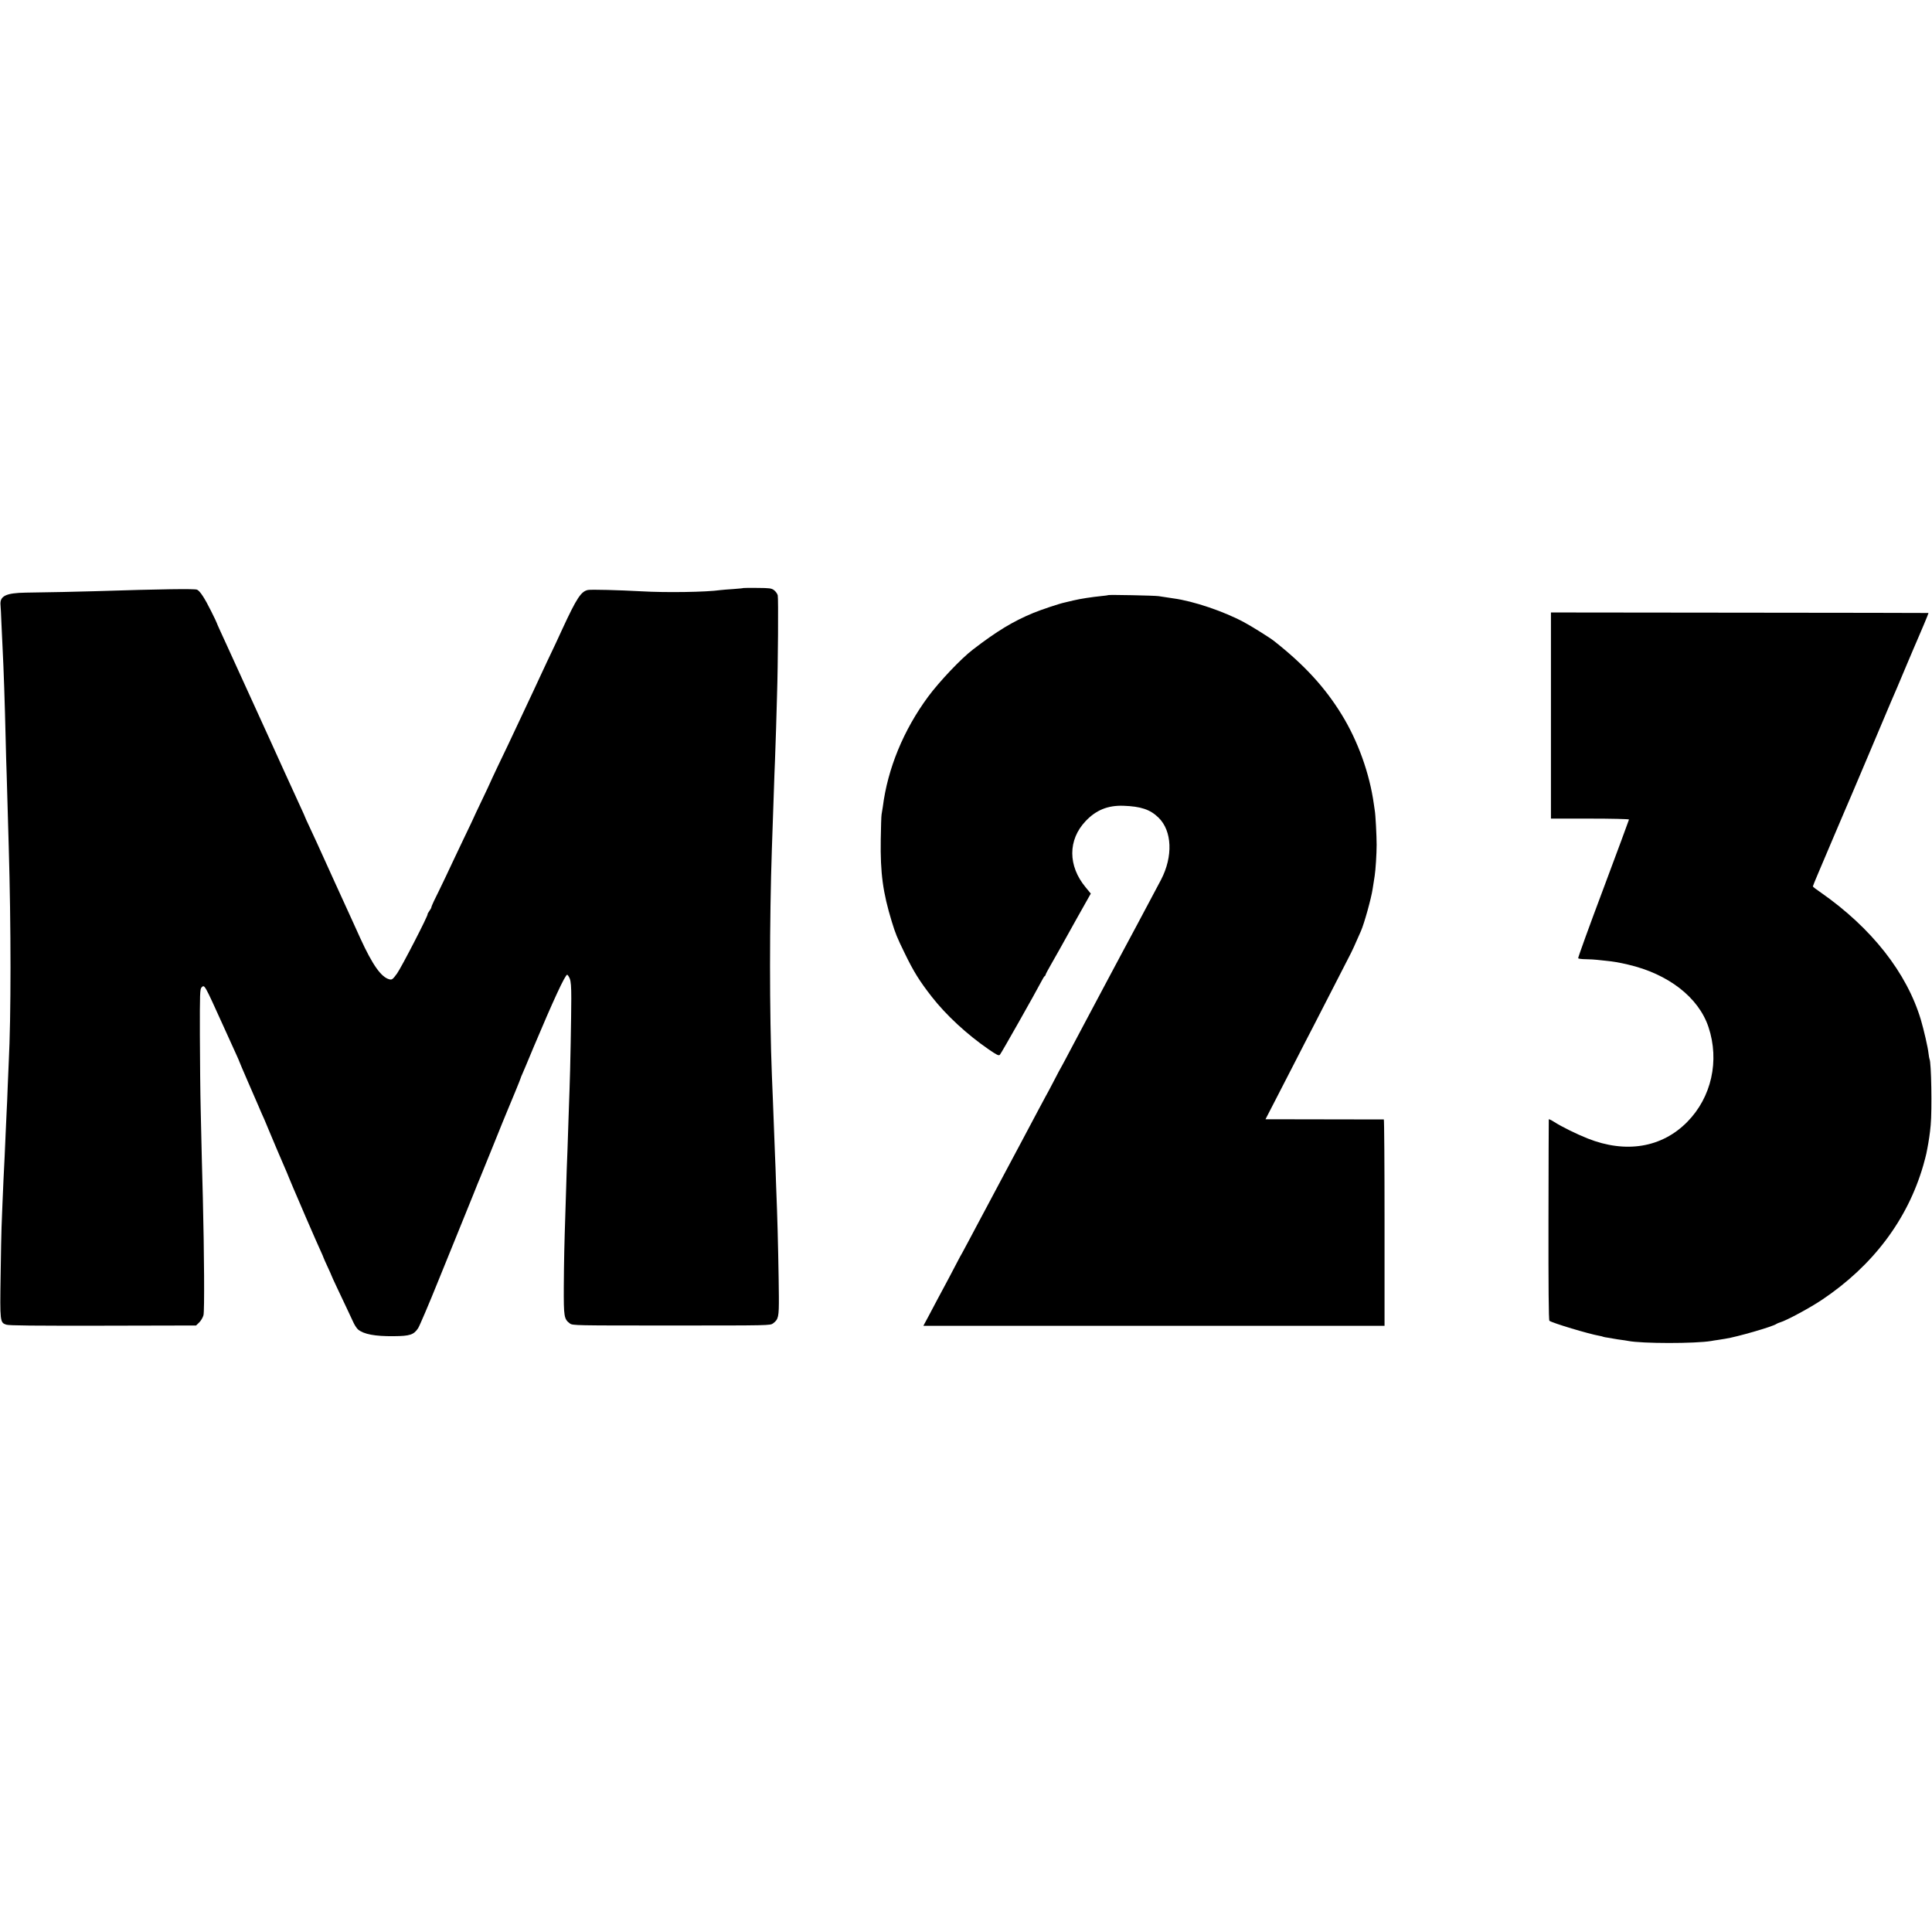 <?xml version="1.0" standalone="no"?>
<!DOCTYPE svg PUBLIC "-//W3C//DTD SVG 20010904//EN"
 "http://www.w3.org/TR/2001/REC-SVG-20010904/DTD/svg10.dtd">
<svg version="1.0" xmlns="http://www.w3.org/2000/svg"
 width="1881pt" height="1881pt" viewBox="0 0 1881 1881"
 preserveAspectRatio="xMidYMid meet">
<g transform="translate(0,1881) scale(0.1,-0.1)"
fill="#000000" stroke="none">
<path d="M7238 13085 c-2 -2 -46 -6 -98 -10 -52 -3 -108 -8 -125 -10 -138 -20
-530 -26 -770 -12 -219 12 -487 19 -520 13 -67 -13 -110 -78 -248 -376 -19
-41 -49 -106 -67 -145 -18 -38 -55 -117 -83 -175 -27 -58 -62 -132 -77 -165
-29 -62 -49 -107 -192 -410 -47 -99 -98 -207 -113 -240 -16 -33 -61 -129 -102
-213 -40 -85 -73 -155 -73 -157 0 -2 -36 -78 -80 -170 -44 -92 -80 -168 -80
-170 0 -2 -43 -92 -95 -200 -52 -109 -95 -199 -95 -200 0 -3 -154 -326 -196
-409 -13 -28 -24 -54 -24 -59 0 -5 -9 -22 -21 -38 -11 -16 -18 -29 -16 -29 13
0 -257 -523 -298 -579 -41 -56 -49 -62 -73 -56 -80 20 -164 138 -284 400 -20
44 -51 111 -68 150 -41 88 -319 700 -355 780 -15 33 -47 102 -71 153 -24 51
-44 94 -44 97 0 2 -18 43 -41 92 -22 48 -94 206 -160 350 -65 144 -130 285
-143 315 -94 206 -399 874 -421 923 -15 33 -42 93 -61 133 -19 41 -34 76 -34
78 0 3 -24 53 -54 113 -63 127 -110 199 -138 210 -28 10 -335 6 -993 -15 -162
-5 -447 -11 -675 -14 -193 -3 -253 -33 -245 -120 2 -19 6 -100 9 -180 4 -80 9
-185 11 -235 11 -212 22 -542 30 -887 3 -125 7 -282 10 -350 2 -68 7 -224 10
-348 3 -124 8 -281 10 -350 23 -779 23 -1662 0 -2105 -2 -33 -6 -139 -10 -235
-3 -96 -8 -202 -10 -235 -1 -33 -6 -132 -10 -220 -4 -88 -8 -191 -10 -230 -7
-131 -15 -300 -21 -455 -3 -85 -7 -189 -9 -230 -2 -41 -6 -253 -9 -470 -7
-447 -6 -457 55 -477 27 -9 268 -11 942 -10 l906 2 31 30 c16 16 35 47 41 70
11 38 7 613 -6 1140 -3 99 -7 270 -10 380 -2 110 -7 326 -11 480 -4 154 -7
481 -8 727 -1 406 1 449 16 464 30 30 26 36 215 -381 52 -115 108 -238 124
-273 16 -35 29 -65 29 -67 0 -3 39 -93 86 -202 47 -109 92 -213 100 -230 8
-18 21 -49 29 -68 8 -19 22 -50 30 -67 8 -18 27 -64 43 -103 38 -92 124 -294
156 -367 8 -18 27 -62 41 -98 15 -36 33 -80 41 -98 8 -17 20 -47 28 -65 8 -17
28 -66 46 -107 18 -41 39 -91 47 -110 8 -19 19 -44 24 -55 66 -152 92 -211
118 -268 17 -37 31 -69 31 -72 0 -2 18 -43 40 -90 22 -47 40 -88 40 -90 0 -2
22 -50 49 -107 27 -56 70 -148 96 -203 26 -55 56 -120 68 -145 12 -25 31 -53
42 -63 55 -47 165 -68 350 -66 156 1 194 14 236 78 14 22 104 232 199 468 95
235 179 442 186 458 13 31 60 147 154 380 28 72 58 144 65 160 7 17 66 161
130 320 64 160 123 304 130 320 41 97 135 325 135 331 0 3 7 20 15 37 8 18 57
133 108 257 192 456 309 710 329 710 5 0 16 -17 25 -37 11 -29 15 -75 15 -193
0 -162 -10 -712 -17 -885 -2 -55 -6 -185 -10 -290 -3 -104 -8 -239 -10 -300
-5 -108 -8 -201 -20 -595 -11 -337 -14 -467 -16 -740 -1 -290 2 -312 59 -355
27 -20 43 -20 989 -20 960 0 962 0 990 21 52 39 57 62 56 259 -1 185 -10 624
-18 845 -2 69 -7 191 -10 271 -2 80 -7 202 -10 270 -5 121 -8 201 -20 524 -4
88 -8 198 -10 245 -24 610 -24 1502 0 2210 2 58 6 175 9 260 3 85 8 229 11
320 3 91 7 212 10 270 2 58 7 202 11 320 3 118 7 260 9 315 10 314 14 954 7
979 -4 16 -21 39 -36 50 -24 19 -43 21 -161 22 -74 1 -136 0 -137 -1z"/>
<path d="M10789 13016 c-2 -2 -31 -6 -64 -9 -97 -10 -204 -26 -275 -43 -36 -9
-74 -17 -84 -20 -50 -10 -229 -70 -304 -101 -199 -82 -357 -178 -591 -358
-115 -88 -325 -310 -434 -457 -240 -325 -395 -701 -442 -1074 -4 -27 -9 -60
-12 -74 -3 -14 -6 -124 -8 -245 -5 -327 21 -516 108 -800 35 -114 51 -154 124
-303 87 -180 144 -272 265 -427 140 -179 341 -365 551 -510 83 -57 101 -66
112 -54 13 13 349 608 404 714 14 28 29 52 34 53 4 2 7 7 7 12 0 5 24 50 54
102 29 51 66 116 81 143 15 28 90 161 166 298 l139 247 -50 61 c-173 208 -174
461 -1 644 102 108 216 155 369 150 169 -6 260 -36 341 -115 133 -129 143
-378 25 -605 -28 -53 -195 -368 -234 -440 -92 -172 -115 -215 -158 -295 -66
-125 -121 -228 -152 -285 -15 -27 -53 -99 -85 -160 -32 -60 -88 -166 -125
-235 -37 -69 -95 -179 -130 -245 -34 -66 -71 -133 -80 -150 -10 -16 -46 -84
-80 -150 -34 -66 -70 -133 -80 -150 -9 -16 -43 -79 -75 -140 -32 -60 -70 -132
-85 -160 -15 -27 -50 -93 -77 -145 -28 -52 -100 -187 -160 -300 -61 -113 -138
-259 -173 -325 -35 -66 -74 -140 -88 -165 -14 -25 -52 -97 -85 -160 -33 -63
-63 -119 -67 -125 -4 -5 -36 -64 -70 -130 -34 -66 -81 -154 -103 -195 -22 -41
-56 -104 -75 -140 -19 -36 -56 -106 -83 -157 l-49 -91 2245 0 2245 0 0 1004
c0 552 -3 1004 -7 1005 -5 0 -265 1 -580 1 l-572 1 96 186 c53 102 141 274
196 381 55 107 131 256 170 330 38 74 124 241 190 370 66 129 137 267 157 306
32 60 64 130 120 259 33 75 101 321 114 410 4 22 9 54 11 70 3 17 7 42 9 58 9
56 19 215 19 302 0 88 -11 299 -18 333 -1 9 -6 37 -9 62 -41 298 -155 616
-314 874 -164 266 -363 483 -659 716 -39 31 -221 145 -293 183 -193 104 -491
205 -685 231 -42 6 -87 13 -145 22 -38 6 -485 15 -491 10z"/>
<path d="M15100 11843 l0 -1003 380 0 c209 0 380 -4 380 -9 0 -4 -113 -308
-250 -675 -138 -367 -248 -671 -245 -676 3 -4 38 -9 78 -9 39 -1 88 -3 107 -6
19 -2 58 -6 85 -9 78 -8 124 -16 215 -37 393 -91 688 -320 784 -609 109 -327
29 -684 -207 -923 -247 -251 -598 -309 -970 -161 -110 44 -252 114 -324 160
-29 19 -54 30 -54 26 -1 -4 -2 -445 -3 -980 -1 -642 2 -976 9 -981 28 -22 386
-129 484 -146 19 -3 37 -8 40 -10 4 -2 25 -6 47 -9 22 -4 51 -9 64 -11 14 -3
43 -7 65 -10 22 -3 51 -7 65 -10 133 -27 656 -27 810 -1 14 3 42 7 63 10 20 3
54 9 75 12 112 17 465 119 497 144 6 4 21 11 35 15 61 17 296 144 410 221 494
331 832 779 985 1308 14 49 27 101 30 115 3 14 7 37 10 51 12 61 26 151 32
225 14 148 6 616 -11 643 -2 4 -7 30 -10 57 -6 58 -46 230 -74 325 -137 459
-480 895 -974 1240 -43 29 -78 56 -78 60 0 3 22 58 49 121 27 62 93 218 146
344 54 127 105 248 115 270 10 22 107 249 215 505 260 616 274 648 295 695 10
22 54 128 99 235 46 107 88 209 96 225 28 63 113 265 111 267 0 1 -828 2
-1838 3 l-1838 2 0 -1004z"/>
</g>
</svg>
